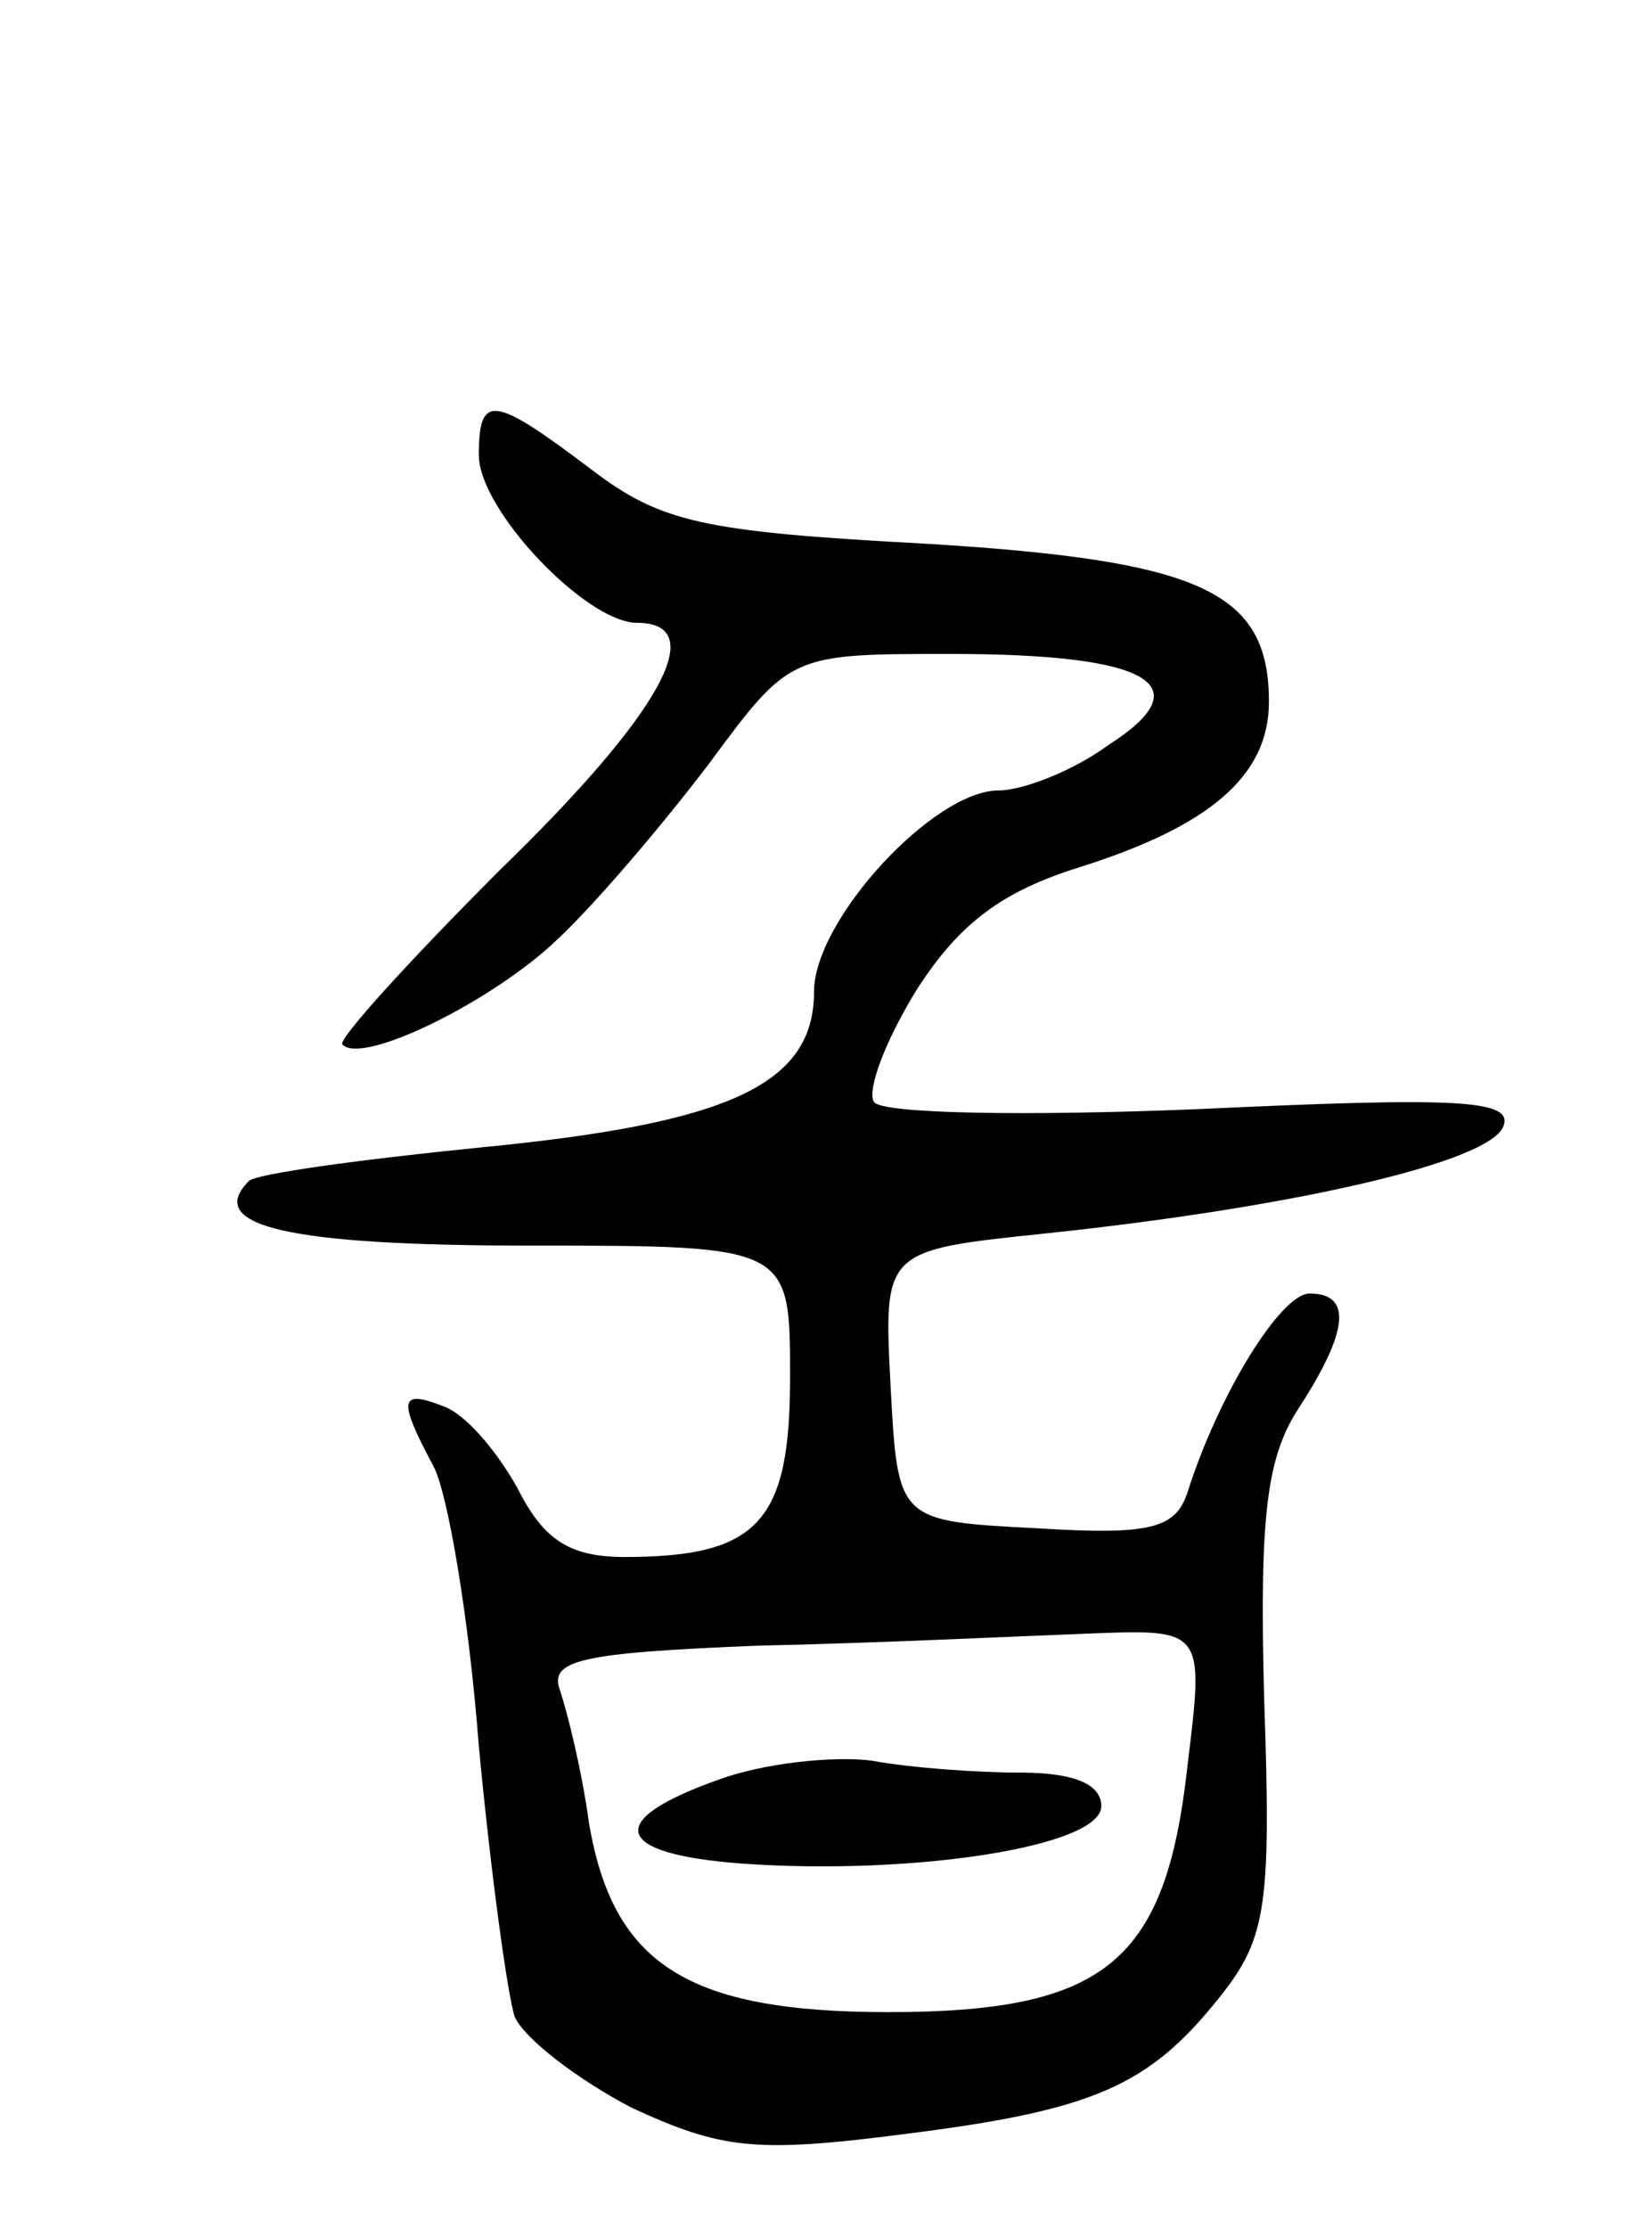 <svg version="1.0" xmlns="http://www.w3.org/2000/svg"
 width="69pt" height="93pt" viewBox="0 0 69 93"
 preserveAspectRatio="xMidYMid meet">
<g transform="translate(0,93) scale(0.1,-0.1)"
fill="#000000" stroke="none">
<path d="M200 740 c0 -23 45 -70 66 -70 31 0 10 -38 -57 -103 -38 -38 -68 -71
-66 -73 8 -9 63 18 90 44 16 15 44 48 63 73 34 46 34 46 101 46 84 0 105 -13
66 -38 -15 -11 -36 -19 -46 -19 -27 0 -77 -54 -77 -84 0 -39 -36 -55 -139 -65
-50 -5 -94 -11 -97 -14 -19 -19 17 -27 117 -27 109 0 109 0 109 -55 0 -60 -13
-75 -69 -75 -23 0 -34 7 -45 29 -9 16 -22 31 -31 34 -18 7 -19 3 -4 -25 6 -11
15 -64 19 -117 5 -53 12 -104 15 -113 4 -9 26 -26 49 -38 37 -17 51 -19 113
-11 80 10 103 20 133 58 19 24 21 38 18 124 -2 77 1 101 15 122 20 31 22 47 4
47 -12 0 -38 -42 -51 -83 -5 -15 -15 -18 -63 -15 -58 3 -58 3 -61 59 -3 57 -3
57 64 64 105 11 187 30 192 45 4 11 -20 12 -127 7 -72 -3 -133 -2 -136 3 -3 5
5 26 18 47 18 28 36 41 68 51 54 17 79 38 79 69 0 46 -28 59 -143 66 -94 5
-111 9 -140 31 -41 31 -47 32 -47 6z m296 -547 c-9 -82 -34 -103 -125 -103
-84 0 -115 20 -125 79 -3 22 -9 46 -12 55 -5 13 8 16 83 19 48 1 110 4 137 5
49 2 49 2 42 -55z"/>
<path d="M300 187 c-48 -17 -44 -31 10 -35 71 -5 150 7 150 24 0 9 -11 14 -34
14 -18 0 -46 2 -62 5 -16 2 -45 -1 -64 -8z"/>
</g>
</svg>
